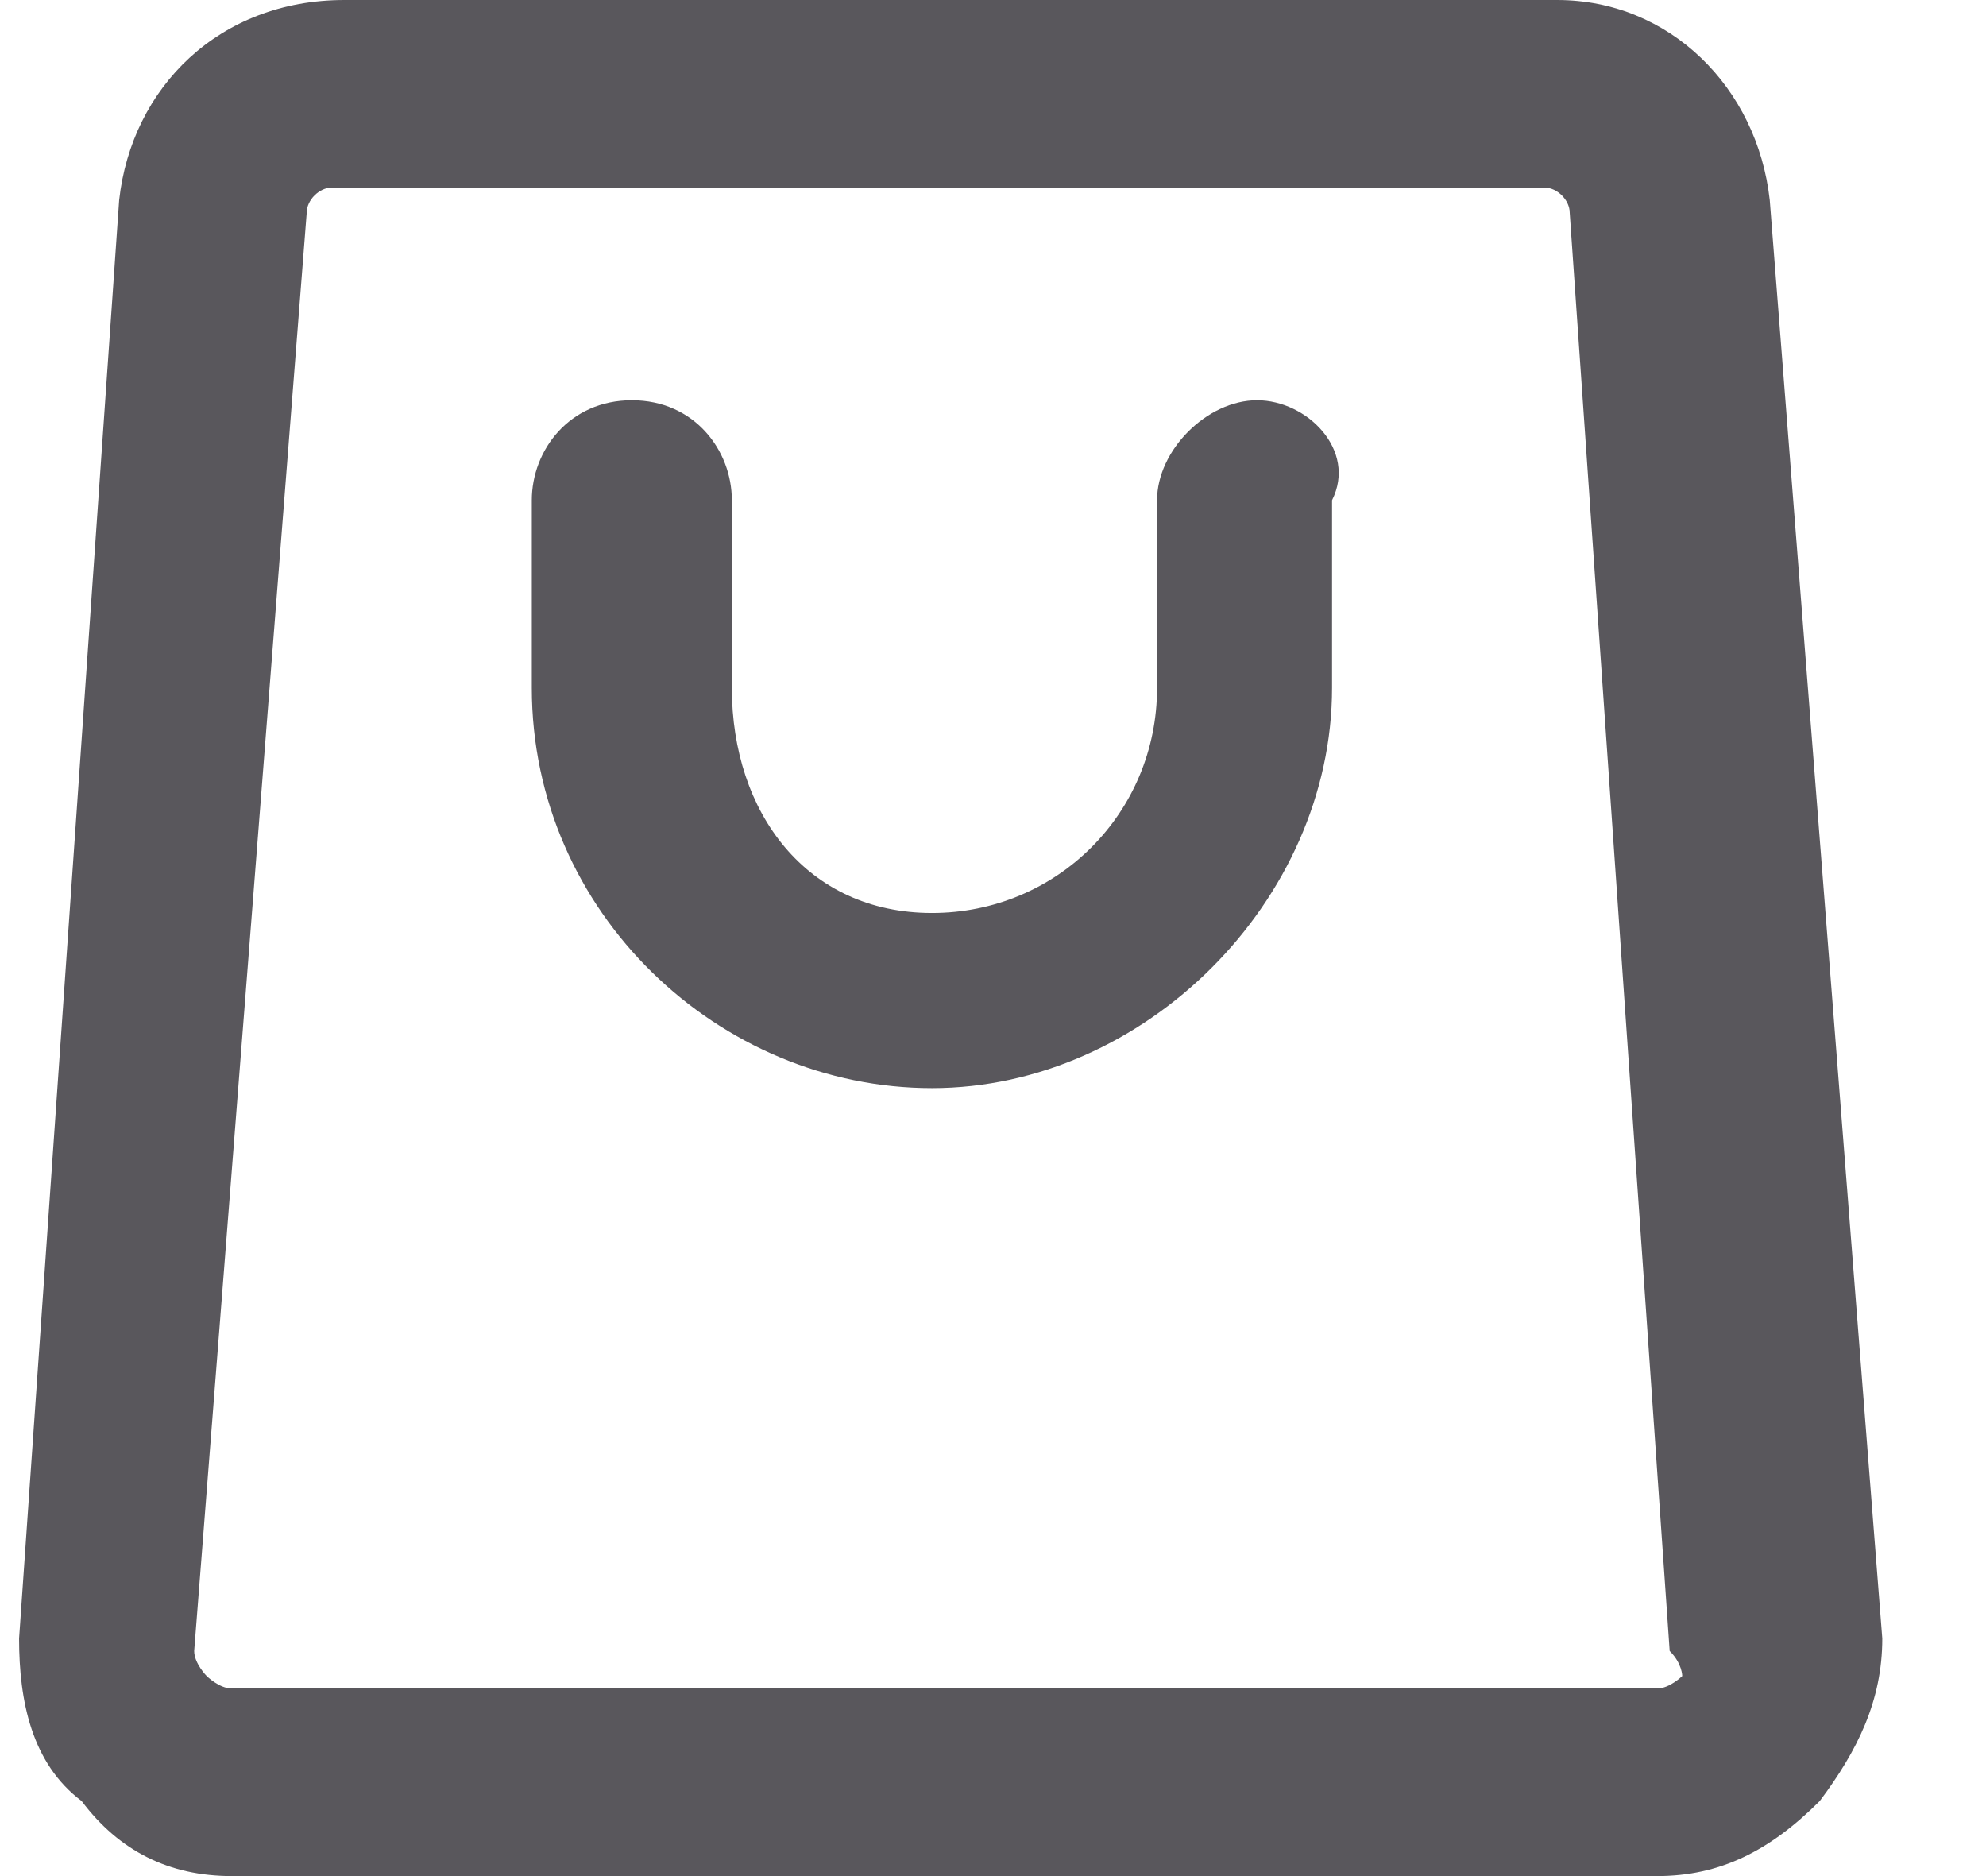 <svg width="18" height="17" viewBox="0 0 18 17" fill="none" xmlns="http://www.w3.org/2000/svg">
<path d="M16.04 1.813C15.927 0.793 15.133 0 14.113 0H3.12C1.987 0 1.193 0.793 1.08 1.813L0.173 14.847C0.173 15.413 0.287 15.98 0.74 16.32C1.08 16.773 1.533 17 2.1 17H15.02C15.587 17 16.04 16.773 16.493 16.32C16.833 15.867 17.06 15.413 17.06 14.847L16.04 1.813ZM15.247 15.187C15.247 15.187 15.133 15.3 15.02 15.3H2.1C1.987 15.3 1.873 15.187 1.873 15.187C1.873 15.187 1.76 15.073 1.76 14.96L2.78 1.927C2.78 1.813 2.893 1.7 3.007 1.7H14C14.113 1.7 14.227 1.813 14.227 1.927L15.133 14.96C15.247 15.073 15.247 15.187 15.247 15.187ZM11.393 3.627C10.94 3.627 10.487 4.08 10.487 4.533V6.233C10.487 7.367 9.58 8.273 8.447 8.273C7.313 8.273 6.633 7.367 6.633 6.233V4.533C6.633 4.08 6.293 3.627 5.727 3.627C5.16 3.627 4.82 4.08 4.82 4.533V6.233C4.82 8.273 6.52 9.86 8.447 9.86C10.373 9.86 12.073 8.16 12.073 6.233V4.533C12.3 4.08 11.847 3.627 11.393 3.627Z" fill="#131117" fill-opacity="0.7"/>
</svg>

